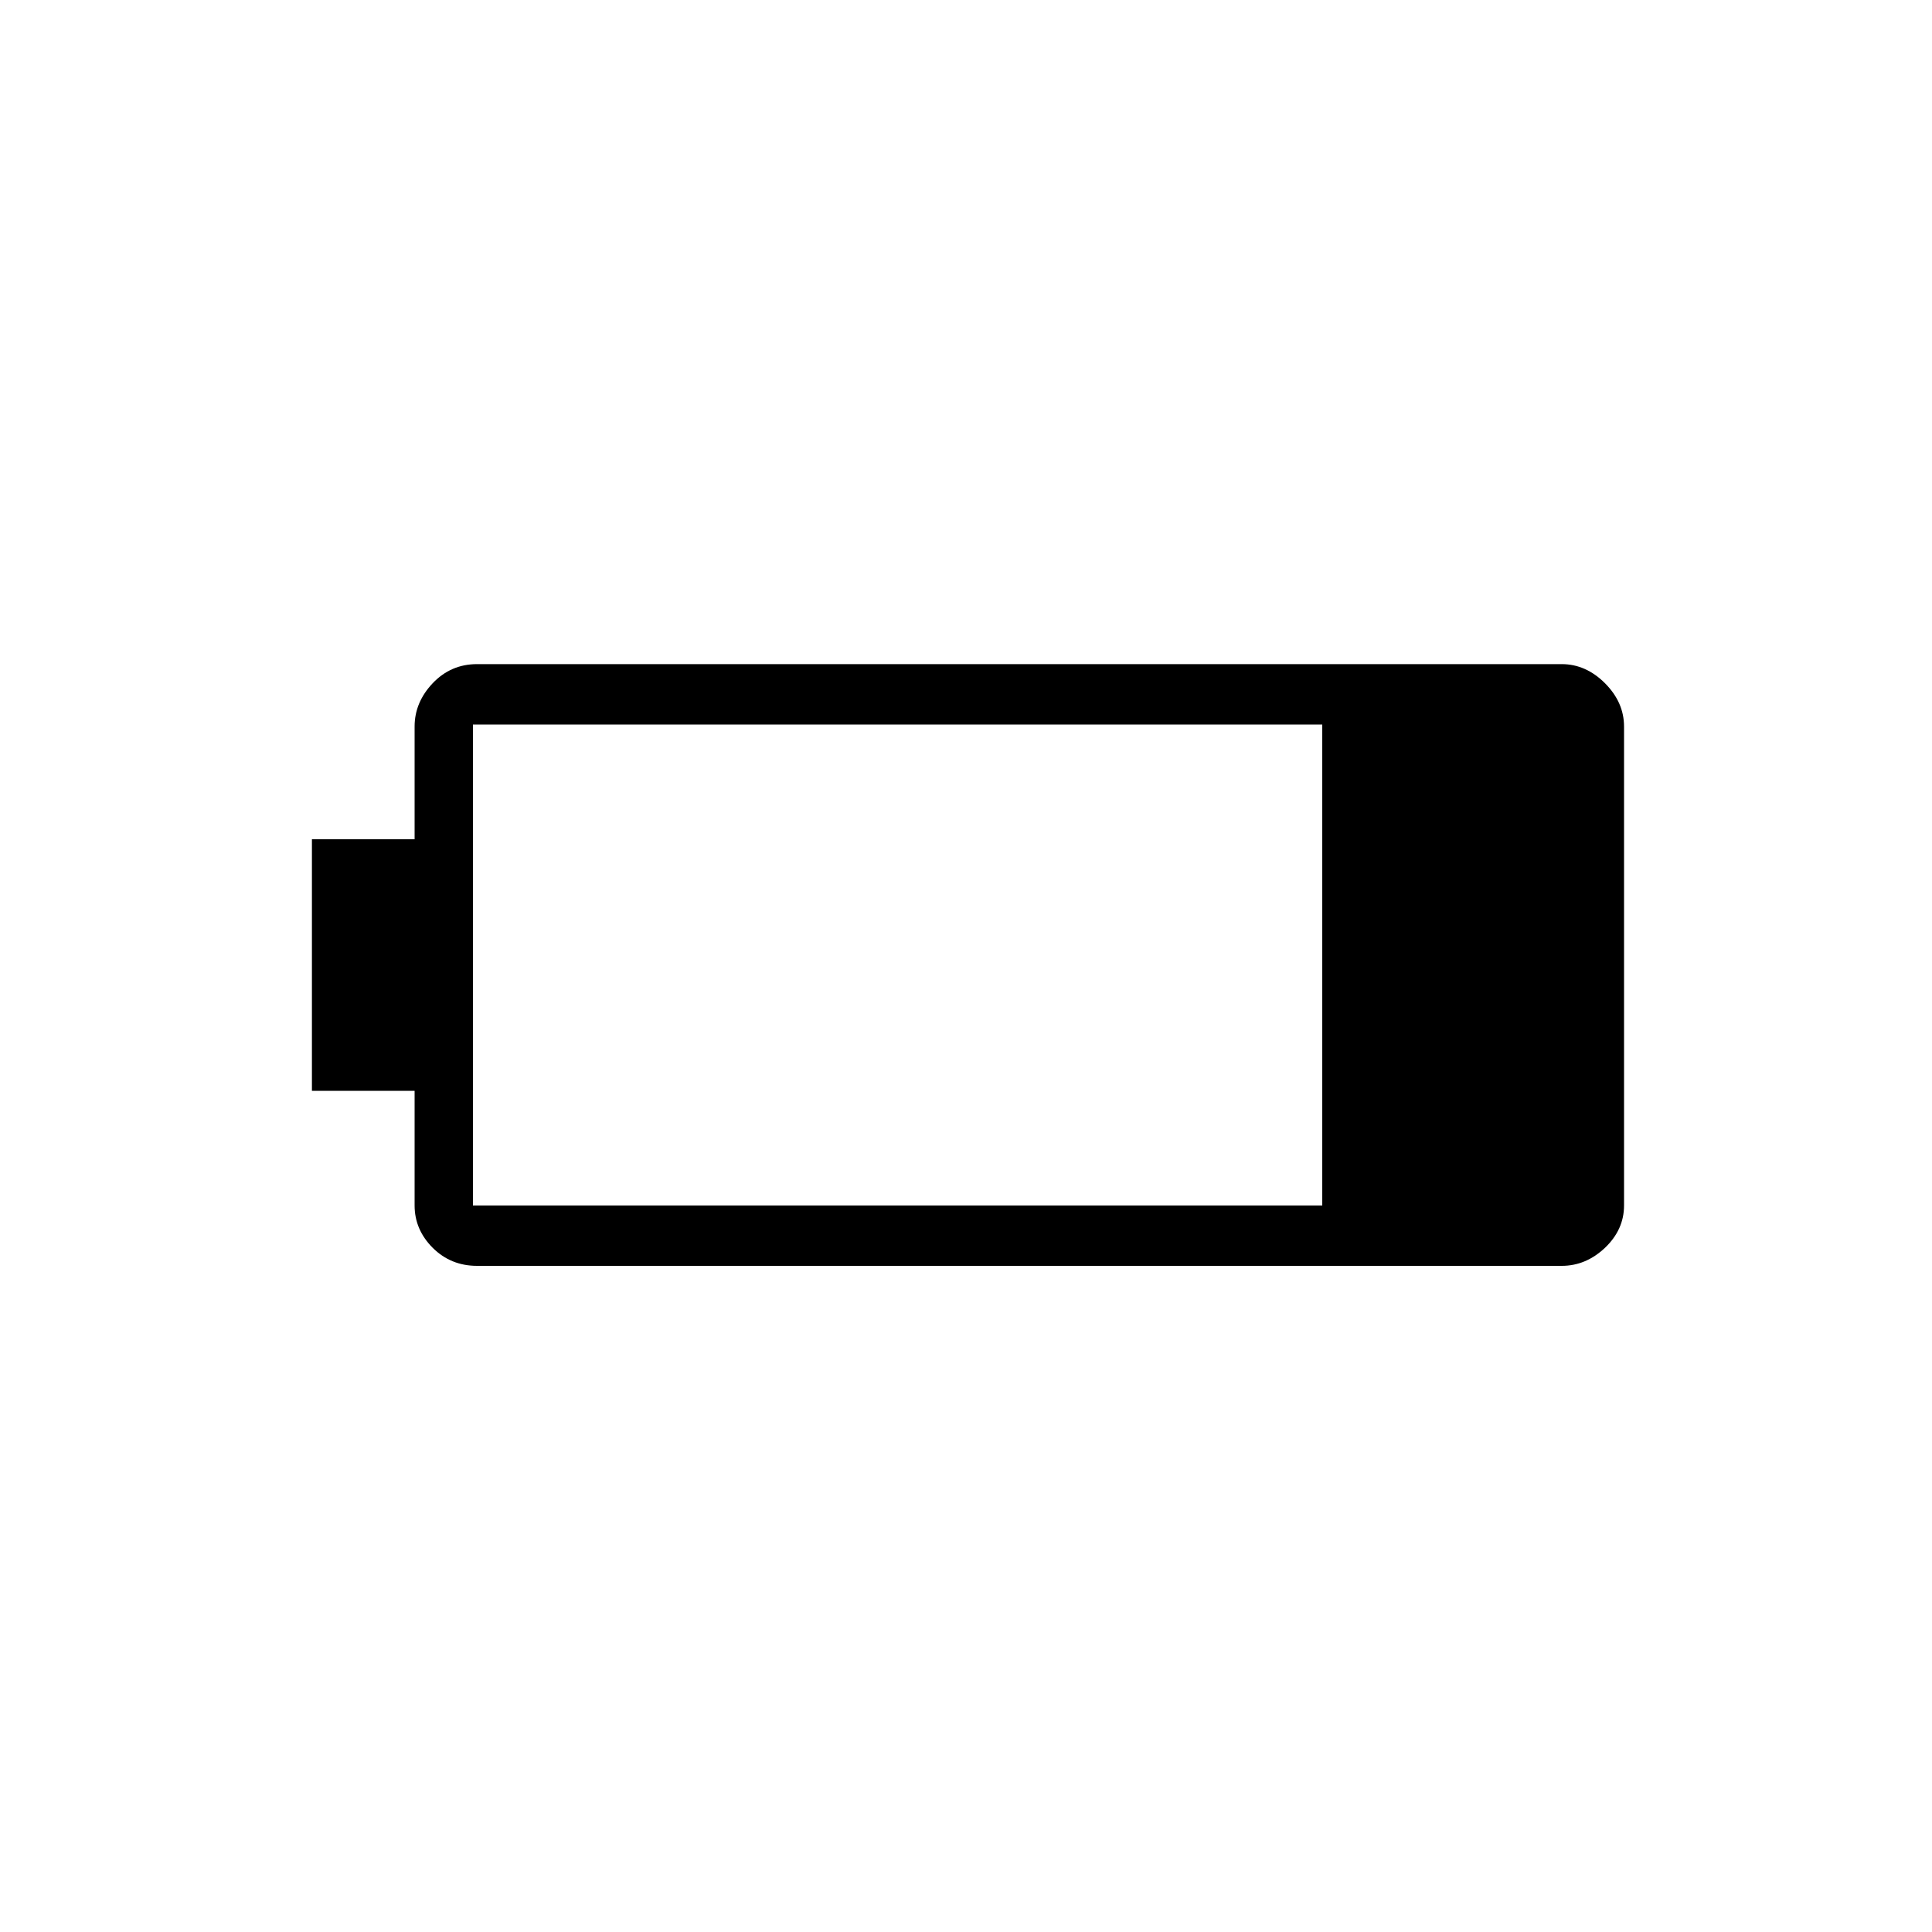 <svg xmlns="http://www.w3.org/2000/svg" height="20" width="20"><path d="M16.812 12.479q0 .25-.197.438-.198.187-.448.187H4.938q-.271 0-.459-.187-.187-.188-.187-.438v-1.187H3.229V8.688h1.063V7.521q0-.25.187-.448.188-.198.459-.198h11.229q.25 0 .448.198.197.198.197.448Zm-3.124 0V7.5H4.896v4.979Z"/></svg>